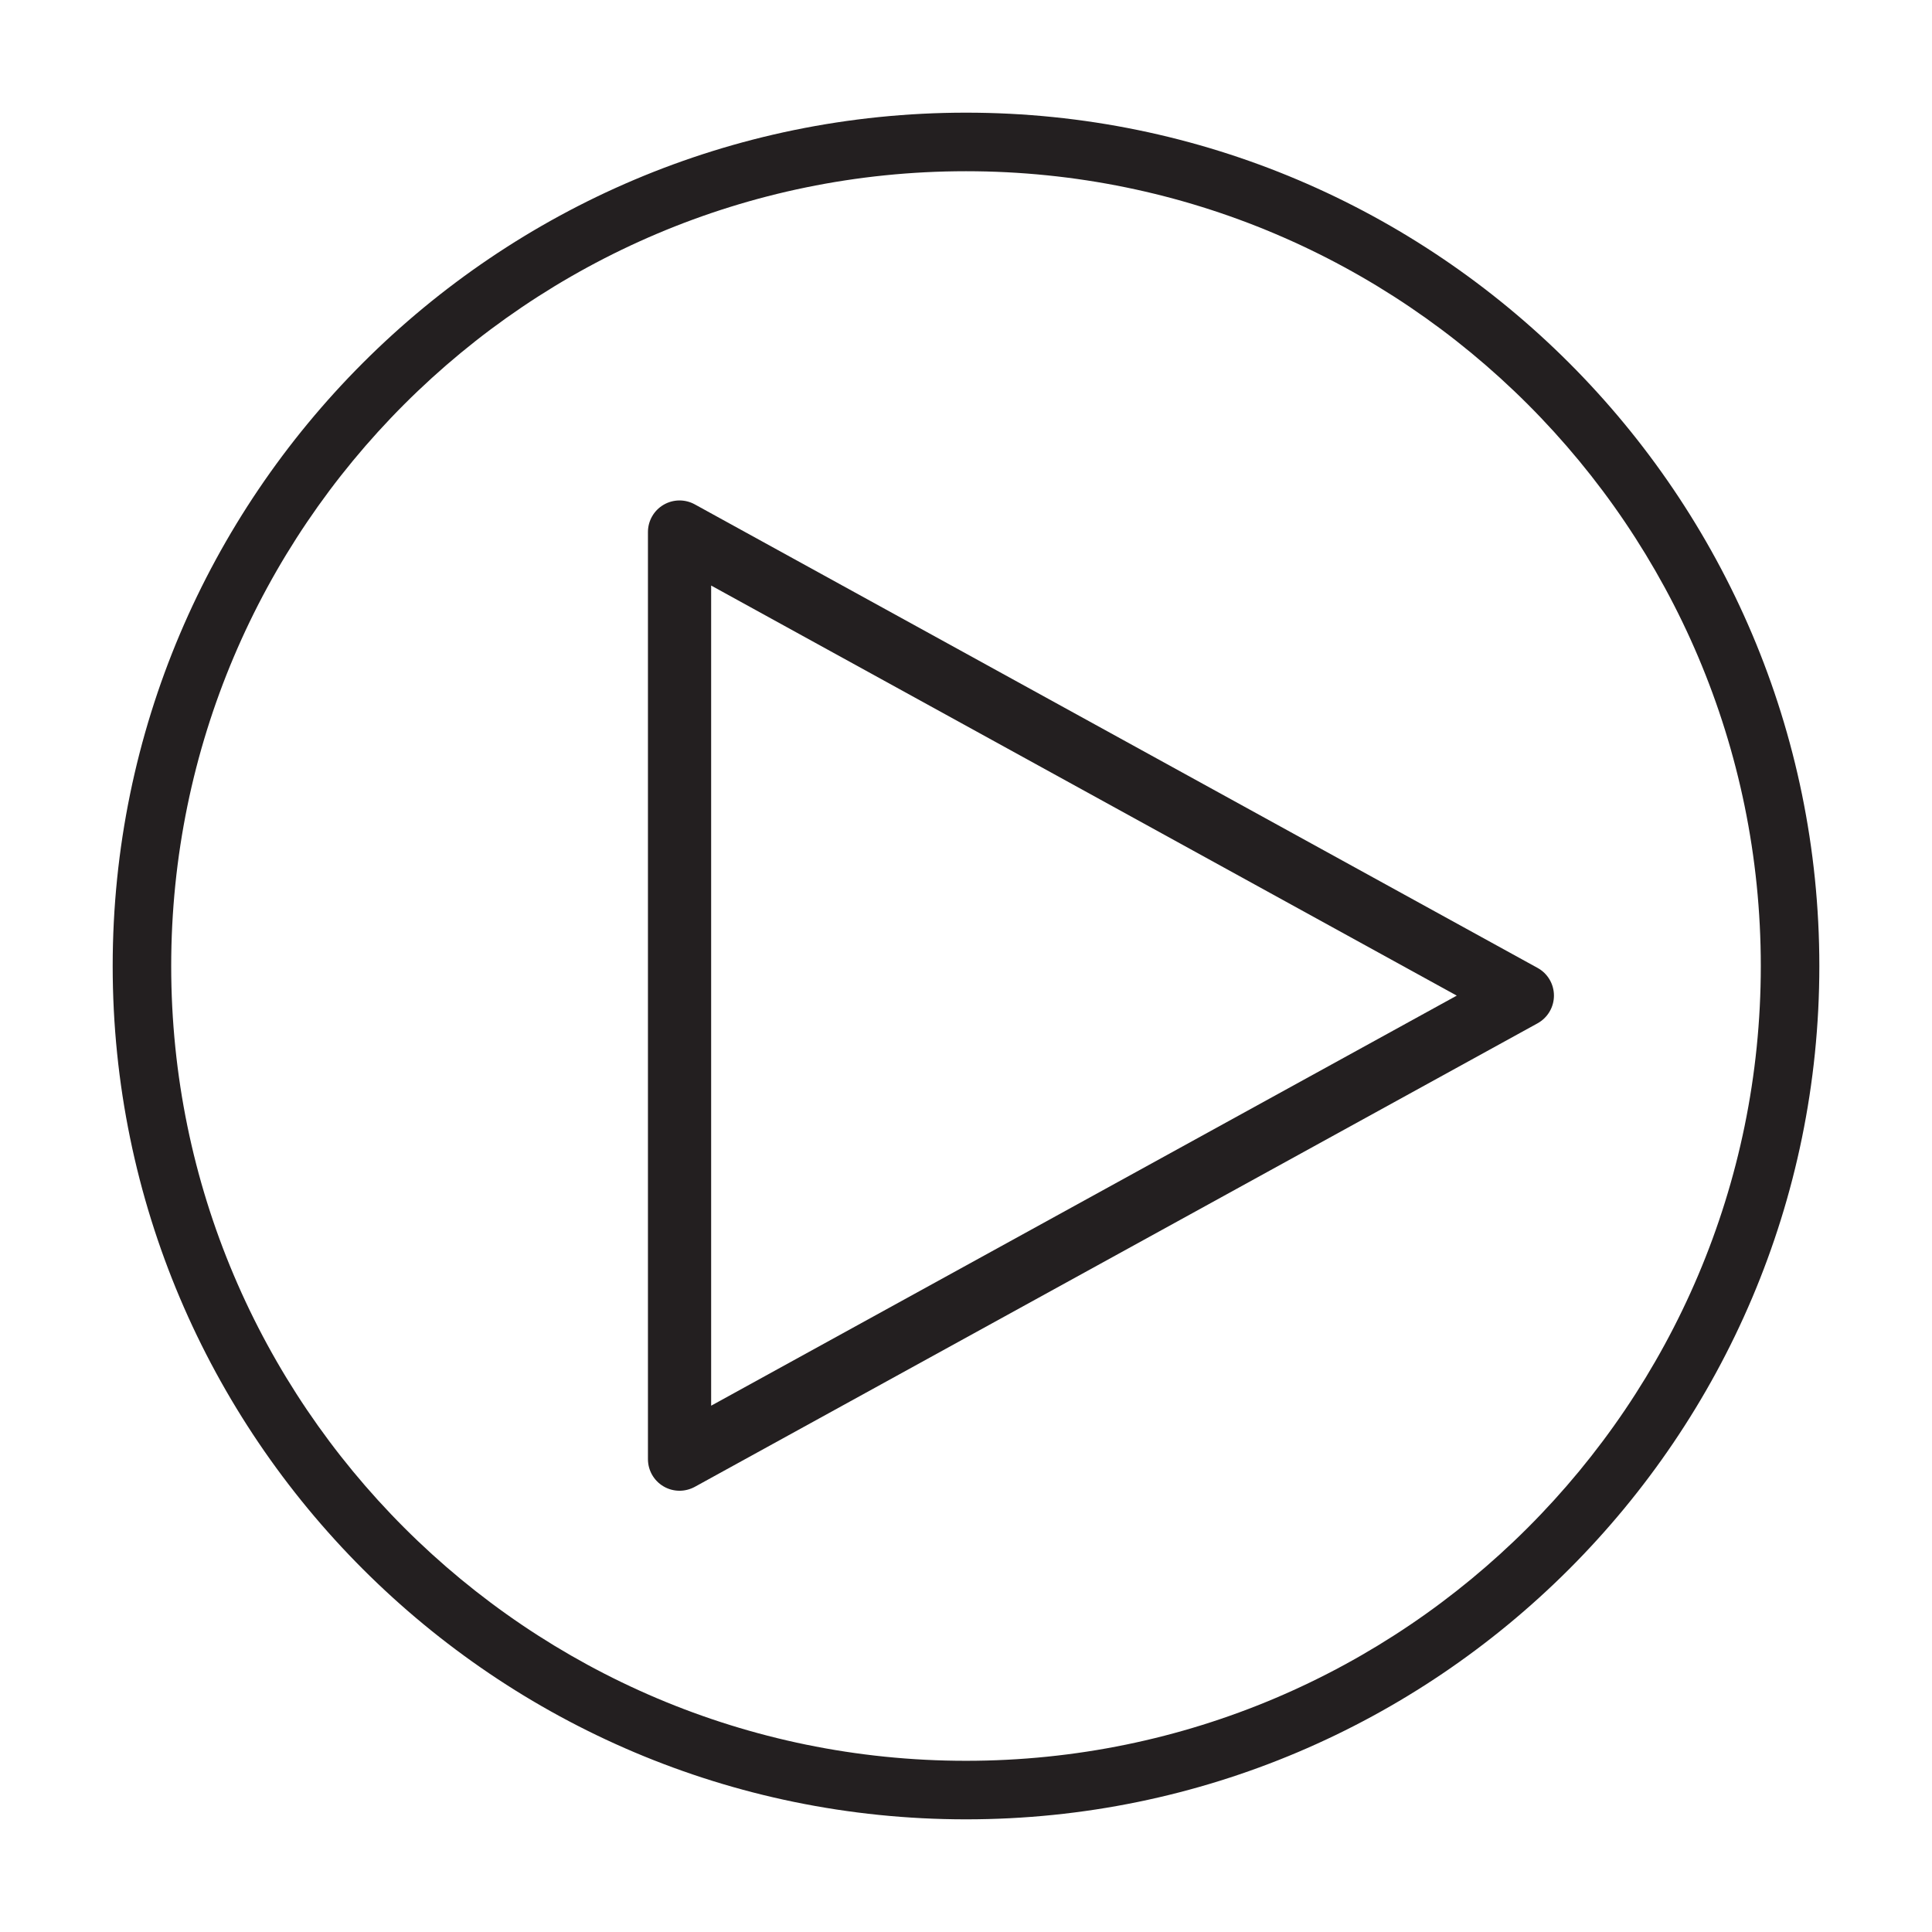 <?xml version="1.0" encoding="utf-8"?>
<!-- Generator: Adobe Illustrator 16.0.4, SVG Export Plug-In . SVG Version: 6.00 Build 0)  -->
<!DOCTYPE svg PUBLIC "-//W3C//DTD SVG 1.1//EN" "http://www.w3.org/Graphics/SVG/1.1/DTD/svg11.dtd">
<svg version="1.1" id="Layer_1" xmlns="http://www.w3.org/2000/svg" xmlns:xlink="http://www.w3.org/1999/xlink" x="0px" y="0px"
	 width="81.986px" height="81.986px" viewBox="0 0 81.986 81.986" enable-background="new 0 0 81.986 81.986" xml:space="preserve">
<g display="none">
	<path display="inline" d="M40.995,60.668c-1.021,0-1.851-0.83-1.853-1.852l-0.023-23.911c-0.002-1.023,0.827-1.852,1.851-1.854
		h0.002c1.022,0,1.851,0.829,1.853,1.851l0.023,23.91c0.002,1.023-0.826,1.854-1.851,1.855H40.995z"/>
</g>
<g display="none">
	<path display="inline" d="M40.991,21.319c-1.105,0-1.998,0.897-1.998,2.001c0,1.106,0.893,2.002,1.998,2.002
		c1.106,0,2.002-0.896,2.002-2.002C42.993,22.216,42.098,21.319,40.991,21.319z"/>
</g>
<path display="none" fill="#FFFFFF" d="M40.994,18.362c-12.48,0-22.633,10.153-22.633,22.63c0,12.48,10.153,22.633,22.633,22.633
	c12.479,0,22.631-10.152,22.631-22.633C63.625,28.515,53.473,18.362,40.994,18.362z M20.872,40.992c0-5.204,2.004-9.939,5.26-13.516
	l28.38,28.377c-3.58,3.256-8.312,5.26-13.518,5.26C29.898,61.113,20.872,52.086,20.872,40.992z M56.266,54.057L27.928,25.722
	c3.519-3.016,8.08-4.851,13.066-4.851c11.094,0,20.119,9.028,20.119,20.121C61.113,45.979,59.279,50.539,56.266,54.057z"/>
<g display="none">
	<path display="inline" fill="#020202" d="M35.781,61.621c-0.394,0-0.779-0.133-1.091-0.382L18.75,48.536
		c-0.756-0.602-0.88-1.703-0.278-2.459c0.602-0.757,1.703-0.88,2.459-0.277l14.537,11.584L58.42,27.059
		c0.583-0.771,1.682-0.923,2.451-0.339c0.771,0.583,0.923,1.681,0.34,2.452L37.176,60.927c-0.284,0.377-0.709,0.622-1.177,0.681
		C35.926,61.616,35.854,61.621,35.781,61.621z"/>
</g>
<g>
	<g>
		<g>
			<path fill="#231F20" d="M40.994,77.205c-19.968,0-36.212-16.242-36.212-36.21c0-19.969,16.244-36.214,36.212-36.214
				c19.965,0,36.211,16.245,36.211,36.214C77.205,60.963,60.959,77.205,40.994,77.205z M40.994,7.266
				c-18.599,0-33.729,15.131-33.729,33.729c0,18.596,15.13,33.726,33.729,33.726c18.596,0,33.727-15.13,33.727-33.726
				C74.721,22.396,59.59,7.266,40.994,7.266z"/>
		</g>
	</g>
	<g>
		<path fill="#231F20" d="M28.837,63.261c-0.237,0-0.472-0.062-0.683-0.187c-0.408-0.241-0.658-0.68-0.658-1.154V22.578
			c0-0.475,0.25-0.913,0.658-1.154c0.408-0.242,0.914-0.249,1.329-0.021l35.765,19.671c0.43,0.235,0.695,0.686,0.695,1.175
			s-0.266,0.939-0.695,1.176L29.483,63.096C29.283,63.204,29.06,63.261,28.837,63.261z M30.178,24.848v34.804l31.641-17.402
			L30.178,24.848z"/>
	</g>
</g>
</svg>

